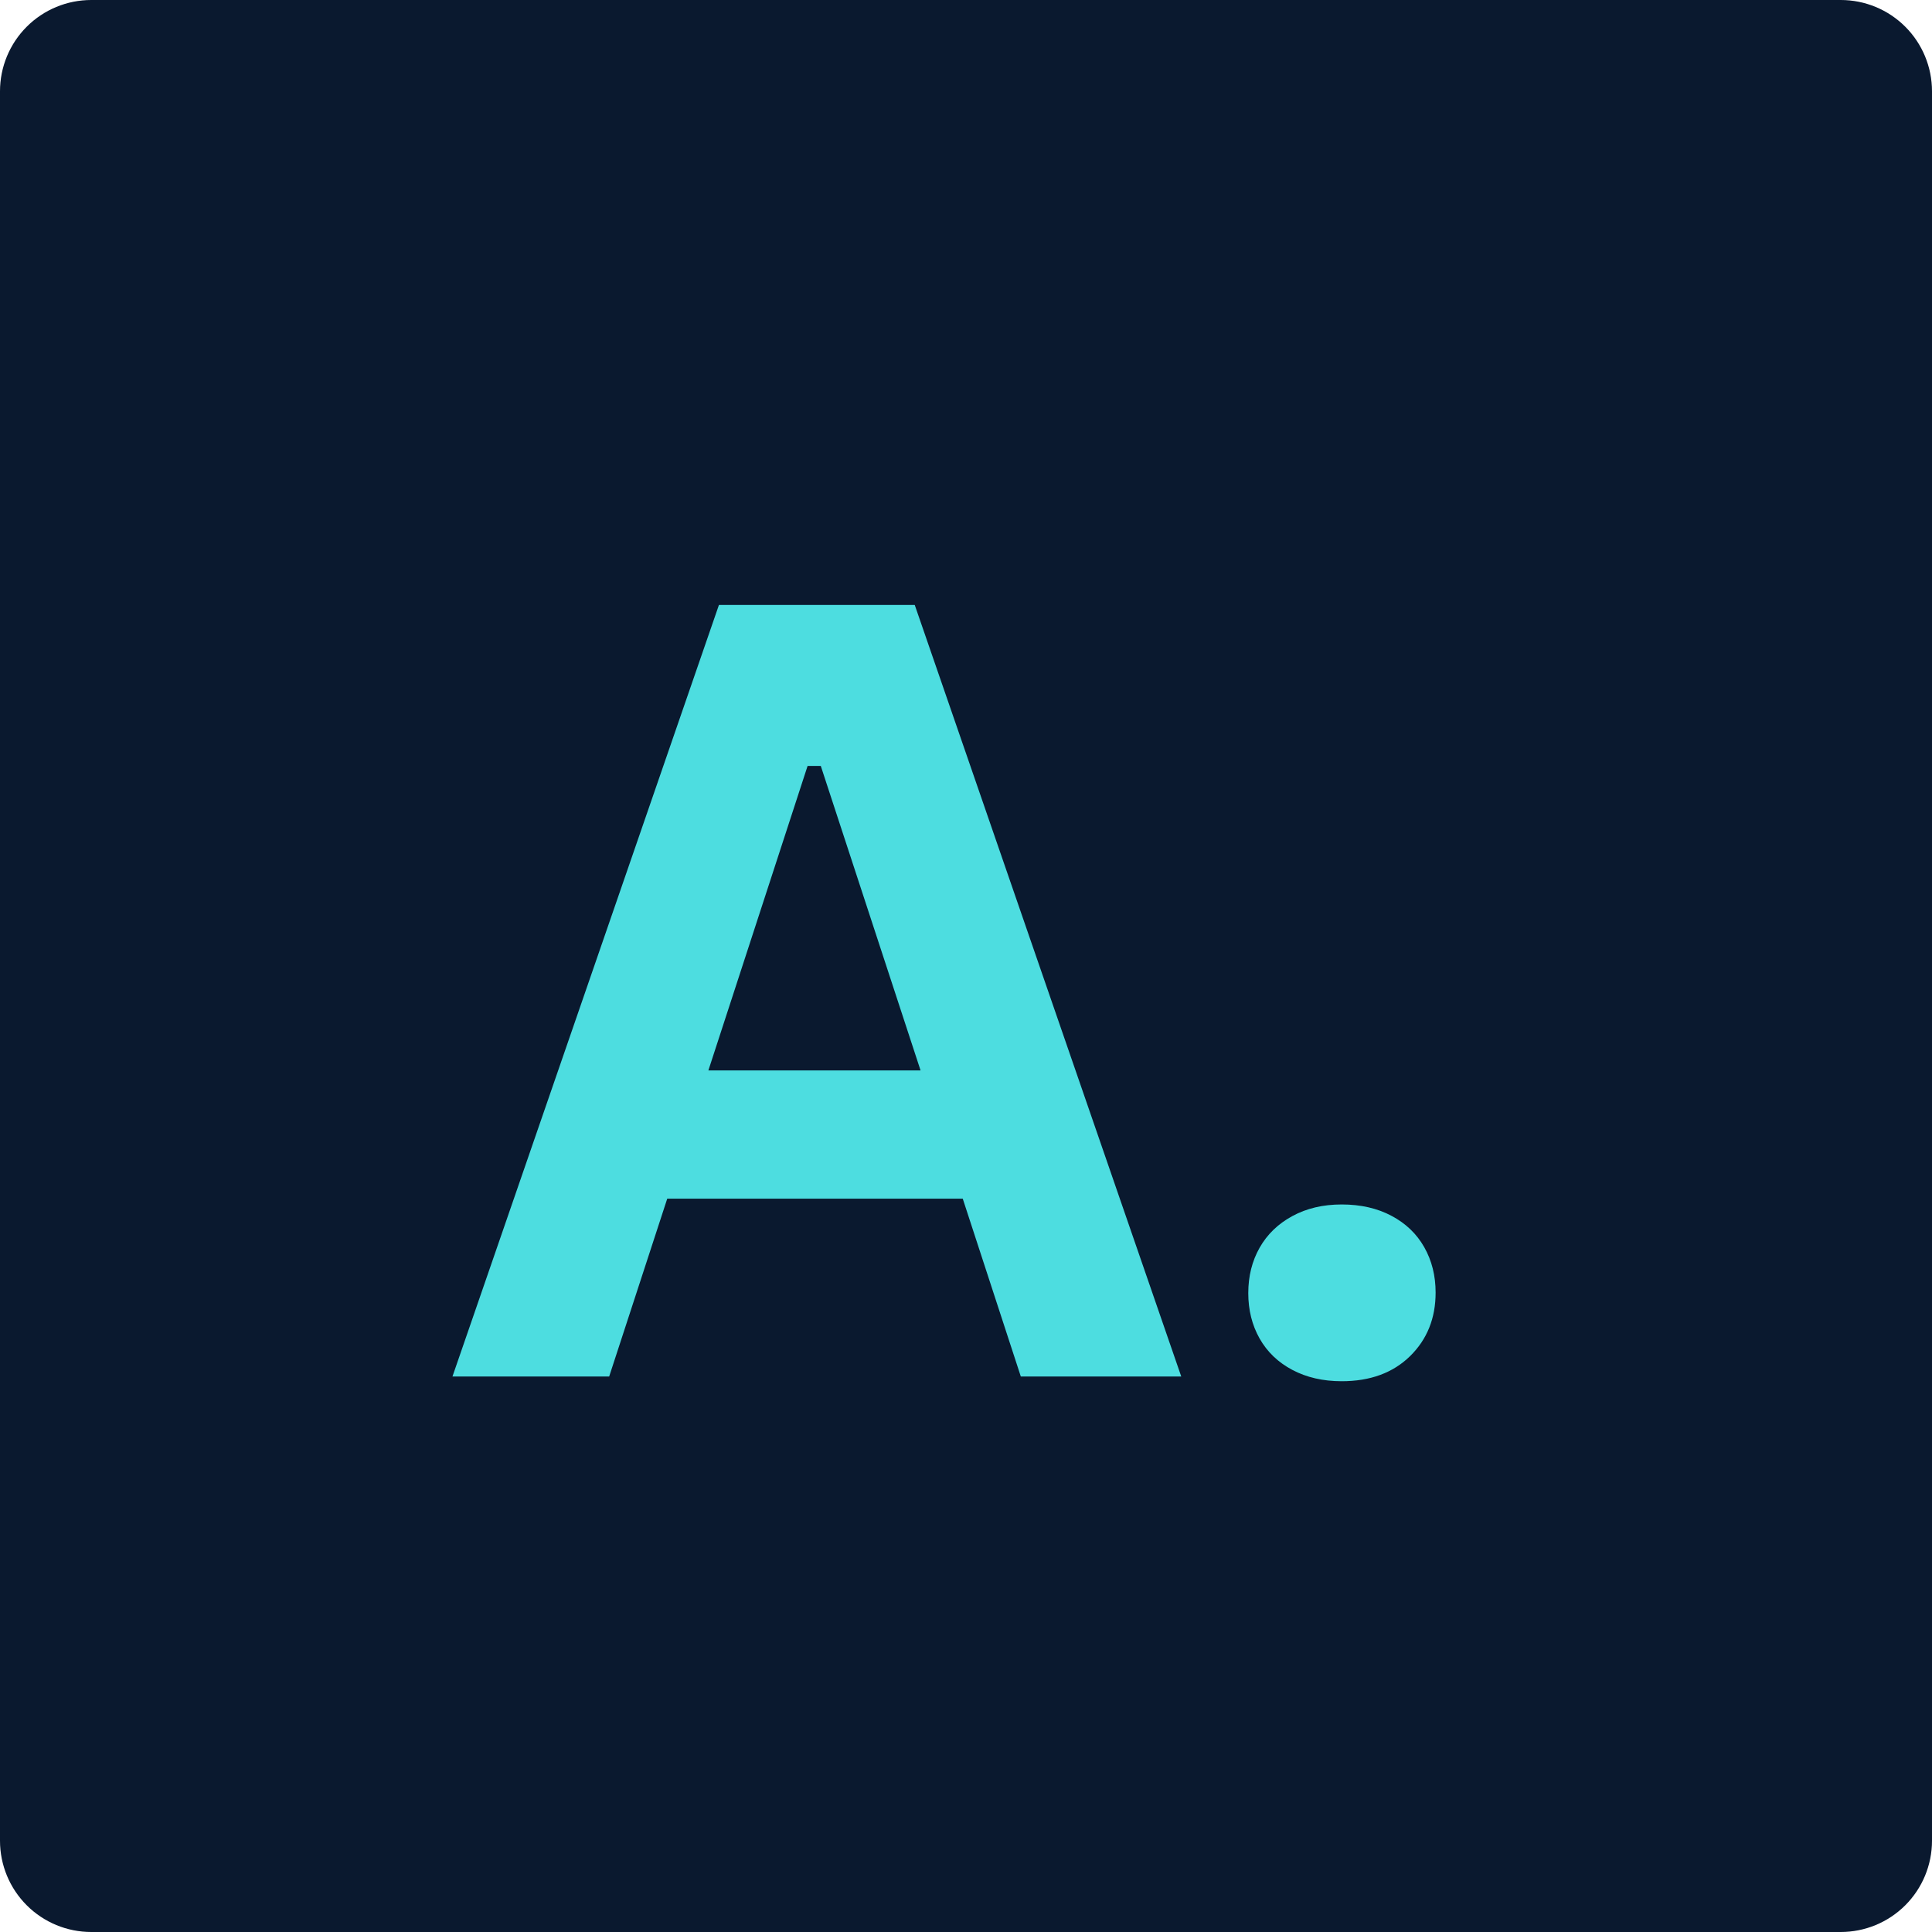 <svg xmlns="http://www.w3.org/2000/svg" xmlns:xlink="http://www.w3.org/1999/xlink" width="1080" zoomAndPan="magnify" viewBox="0 0 810 810" height="1080" preserveAspectRatio="xMidYMid meet" version="1.0"><defs><g/><clipPath id="cc46e21b4e"><path d="M 38.25 0 L 771.75 0 C 781.895 0 791.625 4.031 798.797 11.203 C 805.969 18.375 810 28.105 810 38.25 L 810 771.75 C 810 781.895 805.969 791.625 798.797 798.797 C 791.625 805.969 781.895 810 771.75 810 L 38.25 810 C 28.105 810 18.375 805.969 11.203 798.797 C 4.031 791.625 0 781.895 0 771.75 L 0 38.25 C 0 28.105 4.031 18.375 11.203 11.203 C 18.375 4.031 28.105 0 38.25 0 " clip-rule="nonzero"/></clipPath></defs><g clip-path="url(#cc46e21b4e)"><rect x="-81" width="972" fill="#0a192f" y="-81" height="972" fill-opacity="1"/></g><g fill="#4ddde0" fill-opacity="1"><g transform="translate(184.822, 577.102)"><g><path d="M 310.422 0 L 243.156 0 L 218.812 -74.562 L 94.922 -74.562 L 70.578 0 L 4.875 0 L 116.594 -323.469 L 198.688 -323.469 Z M 153.766 -255.984 L 112.172 -128.328 L 201.125 -128.328 L 159.297 -255.984 Z M 153.766 -255.984 "/></g></g><g transform="translate(500.109, 577.102)"><g><path d="M 62.391 1.984 C 54.578 1.984 47.68 0.398 41.703 -2.766 C 35.734 -5.93 31.16 -10.316 27.984 -15.922 C 24.816 -21.535 23.234 -27.879 23.234 -34.953 C 23.234 -42.035 24.816 -48.379 27.984 -53.984 C 31.16 -59.586 35.734 -64.008 41.703 -67.25 C 47.68 -70.5 54.578 -72.125 62.391 -72.125 C 70.359 -72.125 77.328 -70.535 83.297 -67.359 C 89.273 -64.191 93.848 -59.805 97.016 -54.203 C 100.191 -48.598 101.781 -42.254 101.781 -35.172 C 101.781 -24.41 98.203 -15.523 91.047 -8.516 C 83.891 -1.516 74.336 1.984 62.391 1.984 Z M 62.391 1.984 "/></g></g></g></svg>